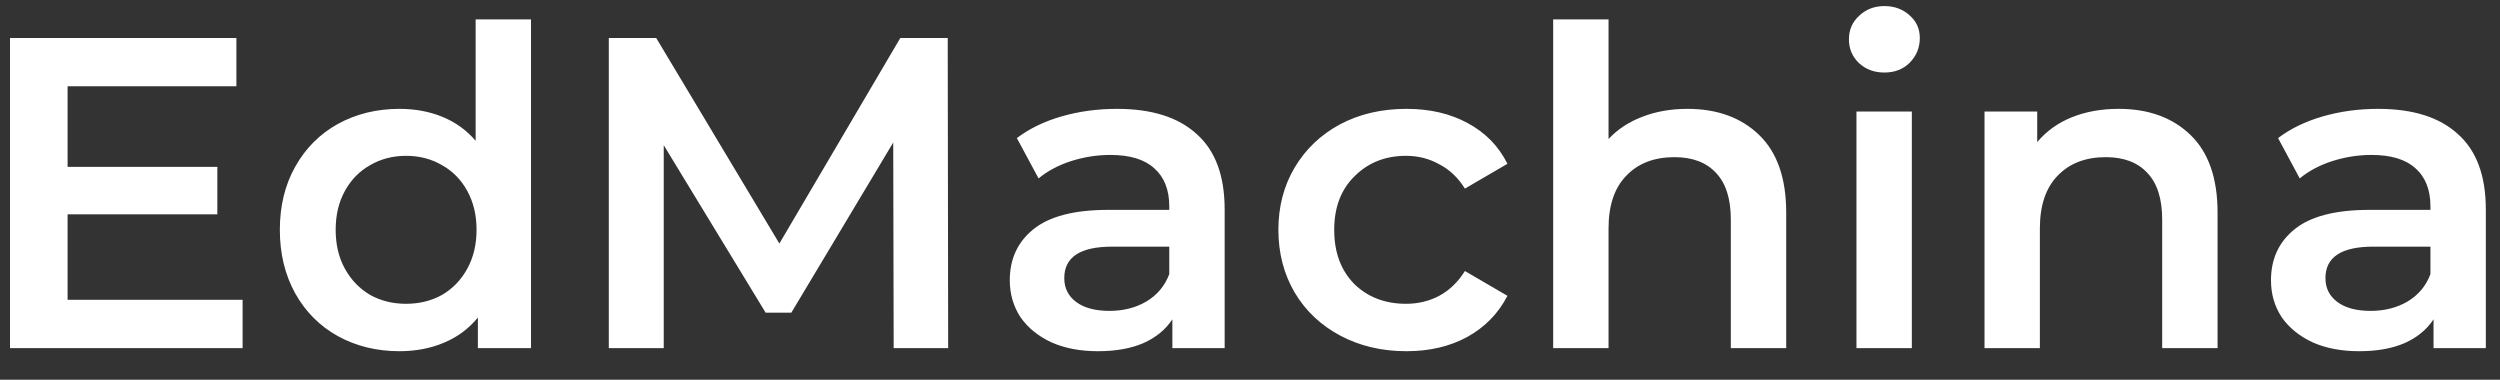 <svg width="79" height="12" viewBox="0 0 79 12" fill="none" xmlns="http://www.w3.org/2000/svg">
<rect x="0" y="0" width="79" height="12" fill="#333333" stroke="none"/>
<path d="M7.666 9.474V11H0.316V1.2H7.47V2.726H2.136V5.274H6.868V6.772H2.136V9.474H7.666ZM16.78 0.612V11H15.101V10.034C14.811 10.389 14.452 10.655 14.023 10.832C13.602 11.009 13.136 11.098 12.623 11.098C11.904 11.098 11.255 10.939 10.677 10.622C10.107 10.305 9.659 9.857 9.333 9.278C9.006 8.69 8.843 8.018 8.843 7.262C8.843 6.506 9.006 5.839 9.333 5.26C9.659 4.681 10.107 4.233 10.677 3.916C11.255 3.599 11.904 3.44 12.623 3.44C13.117 3.44 13.57 3.524 13.98 3.692C14.391 3.86 14.741 4.112 15.03 4.448V0.612H16.78ZM12.832 9.6C13.252 9.6 13.63 9.507 13.966 9.32C14.303 9.124 14.569 8.849 14.764 8.494C14.96 8.139 15.059 7.729 15.059 7.262C15.059 6.795 14.96 6.385 14.764 6.03C14.569 5.675 14.303 5.405 13.966 5.218C13.63 5.022 13.252 4.924 12.832 4.924C12.412 4.924 12.034 5.022 11.698 5.218C11.363 5.405 11.097 5.675 10.9 6.03C10.704 6.385 10.607 6.795 10.607 7.262C10.607 7.729 10.704 8.139 10.9 8.494C11.097 8.849 11.363 9.124 11.698 9.32C12.034 9.507 12.412 9.6 12.832 9.6ZM28.24 11L28.226 4.504L25.006 9.88H24.194L20.974 4.588V11H19.238V1.2H20.736L24.628 7.696L28.45 1.2H29.948L29.962 11H28.24ZM35.297 3.44C36.398 3.44 37.238 3.706 37.817 4.238C38.405 4.761 38.699 5.554 38.699 6.618V11H37.047V10.09C36.832 10.417 36.524 10.669 36.123 10.846C35.731 11.014 35.255 11.098 34.695 11.098C34.135 11.098 33.645 11.005 33.225 10.818C32.805 10.622 32.478 10.356 32.245 10.02C32.021 9.675 31.909 9.287 31.909 8.858C31.909 8.186 32.156 7.649 32.651 7.248C33.155 6.837 33.944 6.632 35.017 6.632H36.949V6.52C36.949 5.997 36.79 5.596 36.473 5.316C36.165 5.036 35.703 4.896 35.087 4.896C34.667 4.896 34.252 4.961 33.841 5.092C33.44 5.223 33.099 5.405 32.819 5.638L32.133 4.364C32.525 4.065 32.996 3.837 33.547 3.678C34.098 3.519 34.681 3.44 35.297 3.44ZM35.059 9.824C35.498 9.824 35.885 9.726 36.221 9.53C36.566 9.325 36.809 9.035 36.949 8.662V7.794H35.143C34.135 7.794 33.631 8.125 33.631 8.788C33.631 9.105 33.757 9.357 34.009 9.544C34.261 9.731 34.611 9.824 35.059 9.824ZM44.443 11.098C43.669 11.098 42.973 10.935 42.357 10.608C41.741 10.281 41.261 9.829 40.915 9.25C40.57 8.662 40.397 7.999 40.397 7.262C40.397 6.525 40.57 5.867 40.915 5.288C41.261 4.709 41.737 4.257 42.343 3.93C42.959 3.603 43.659 3.44 44.443 3.44C45.181 3.44 45.825 3.589 46.375 3.888C46.935 4.187 47.355 4.616 47.635 5.176L46.291 5.96C46.077 5.615 45.806 5.358 45.479 5.19C45.162 5.013 44.812 4.924 44.429 4.924C43.776 4.924 43.235 5.139 42.805 5.568C42.376 5.988 42.161 6.553 42.161 7.262C42.161 7.971 42.371 8.541 42.791 8.97C43.221 9.39 43.767 9.6 44.429 9.6C44.812 9.6 45.162 9.516 45.479 9.348C45.806 9.171 46.077 8.909 46.291 8.564L47.635 9.348C47.346 9.908 46.921 10.342 46.361 10.65C45.811 10.949 45.171 11.098 44.443 11.098ZM53.322 3.44C54.264 3.44 55.02 3.715 55.59 4.266C56.159 4.817 56.444 5.633 56.444 6.716V11H54.694V6.94C54.694 6.287 54.54 5.797 54.232 5.47C53.924 5.134 53.485 4.966 52.916 4.966C52.272 4.966 51.763 5.162 51.39 5.554C51.016 5.937 50.83 6.492 50.83 7.22V11H49.08V0.612H50.83V4.392C51.119 4.084 51.474 3.851 51.894 3.692C52.323 3.524 52.799 3.44 53.322 3.44ZM58.664 3.524H60.414V11H58.664V3.524ZM59.546 2.292C59.228 2.292 58.962 2.194 58.748 1.998C58.533 1.793 58.426 1.541 58.426 1.242C58.426 0.943 58.533 0.696 58.748 0.5C58.962 0.295 59.228 0.192 59.546 0.192C59.863 0.192 60.129 0.29 60.344 0.486C60.558 0.673 60.666 0.911 60.666 1.2C60.666 1.508 60.558 1.769 60.344 1.984C60.138 2.189 59.872 2.292 59.546 2.292ZM66.953 3.44C67.895 3.44 68.651 3.715 69.221 4.266C69.79 4.817 70.075 5.633 70.075 6.716V11H68.325V6.94C68.325 6.287 68.171 5.797 67.862 5.47C67.555 5.134 67.116 4.966 66.546 4.966C65.903 4.966 65.394 5.162 65.02 5.554C64.647 5.937 64.46 6.492 64.46 7.22V11H62.711V3.524H64.376V4.49C64.666 4.145 65.03 3.883 65.469 3.706C65.907 3.529 66.402 3.44 66.953 3.44ZM75.15 3.44C76.252 3.44 77.092 3.706 77.671 4.238C78.258 4.761 78.552 5.554 78.552 6.618V11H76.9V10.09C76.686 10.417 76.378 10.669 75.977 10.846C75.585 11.014 75.109 11.098 74.549 11.098C73.989 11.098 73.499 11.005 73.079 10.818C72.659 10.622 72.332 10.356 72.099 10.02C71.874 9.675 71.763 9.287 71.763 8.858C71.763 8.186 72.01 7.649 72.504 7.248C73.008 6.837 73.797 6.632 74.871 6.632H76.802V6.52C76.802 5.997 76.644 5.596 76.326 5.316C76.019 5.036 75.556 4.896 74.941 4.896C74.52 4.896 74.105 4.961 73.695 5.092C73.293 5.223 72.953 5.405 72.672 5.638L71.987 4.364C72.379 4.065 72.85 3.837 73.4 3.678C73.951 3.519 74.534 3.44 75.15 3.44ZM74.912 9.824C75.351 9.824 75.739 9.726 76.075 9.53C76.42 9.325 76.662 9.035 76.802 8.662V7.794H74.996C73.989 7.794 73.484 8.125 73.484 8.788C73.484 9.105 73.611 9.357 73.862 9.544C74.115 9.731 74.465 9.824 74.912 9.824Z" fill="white"/>
</svg>
